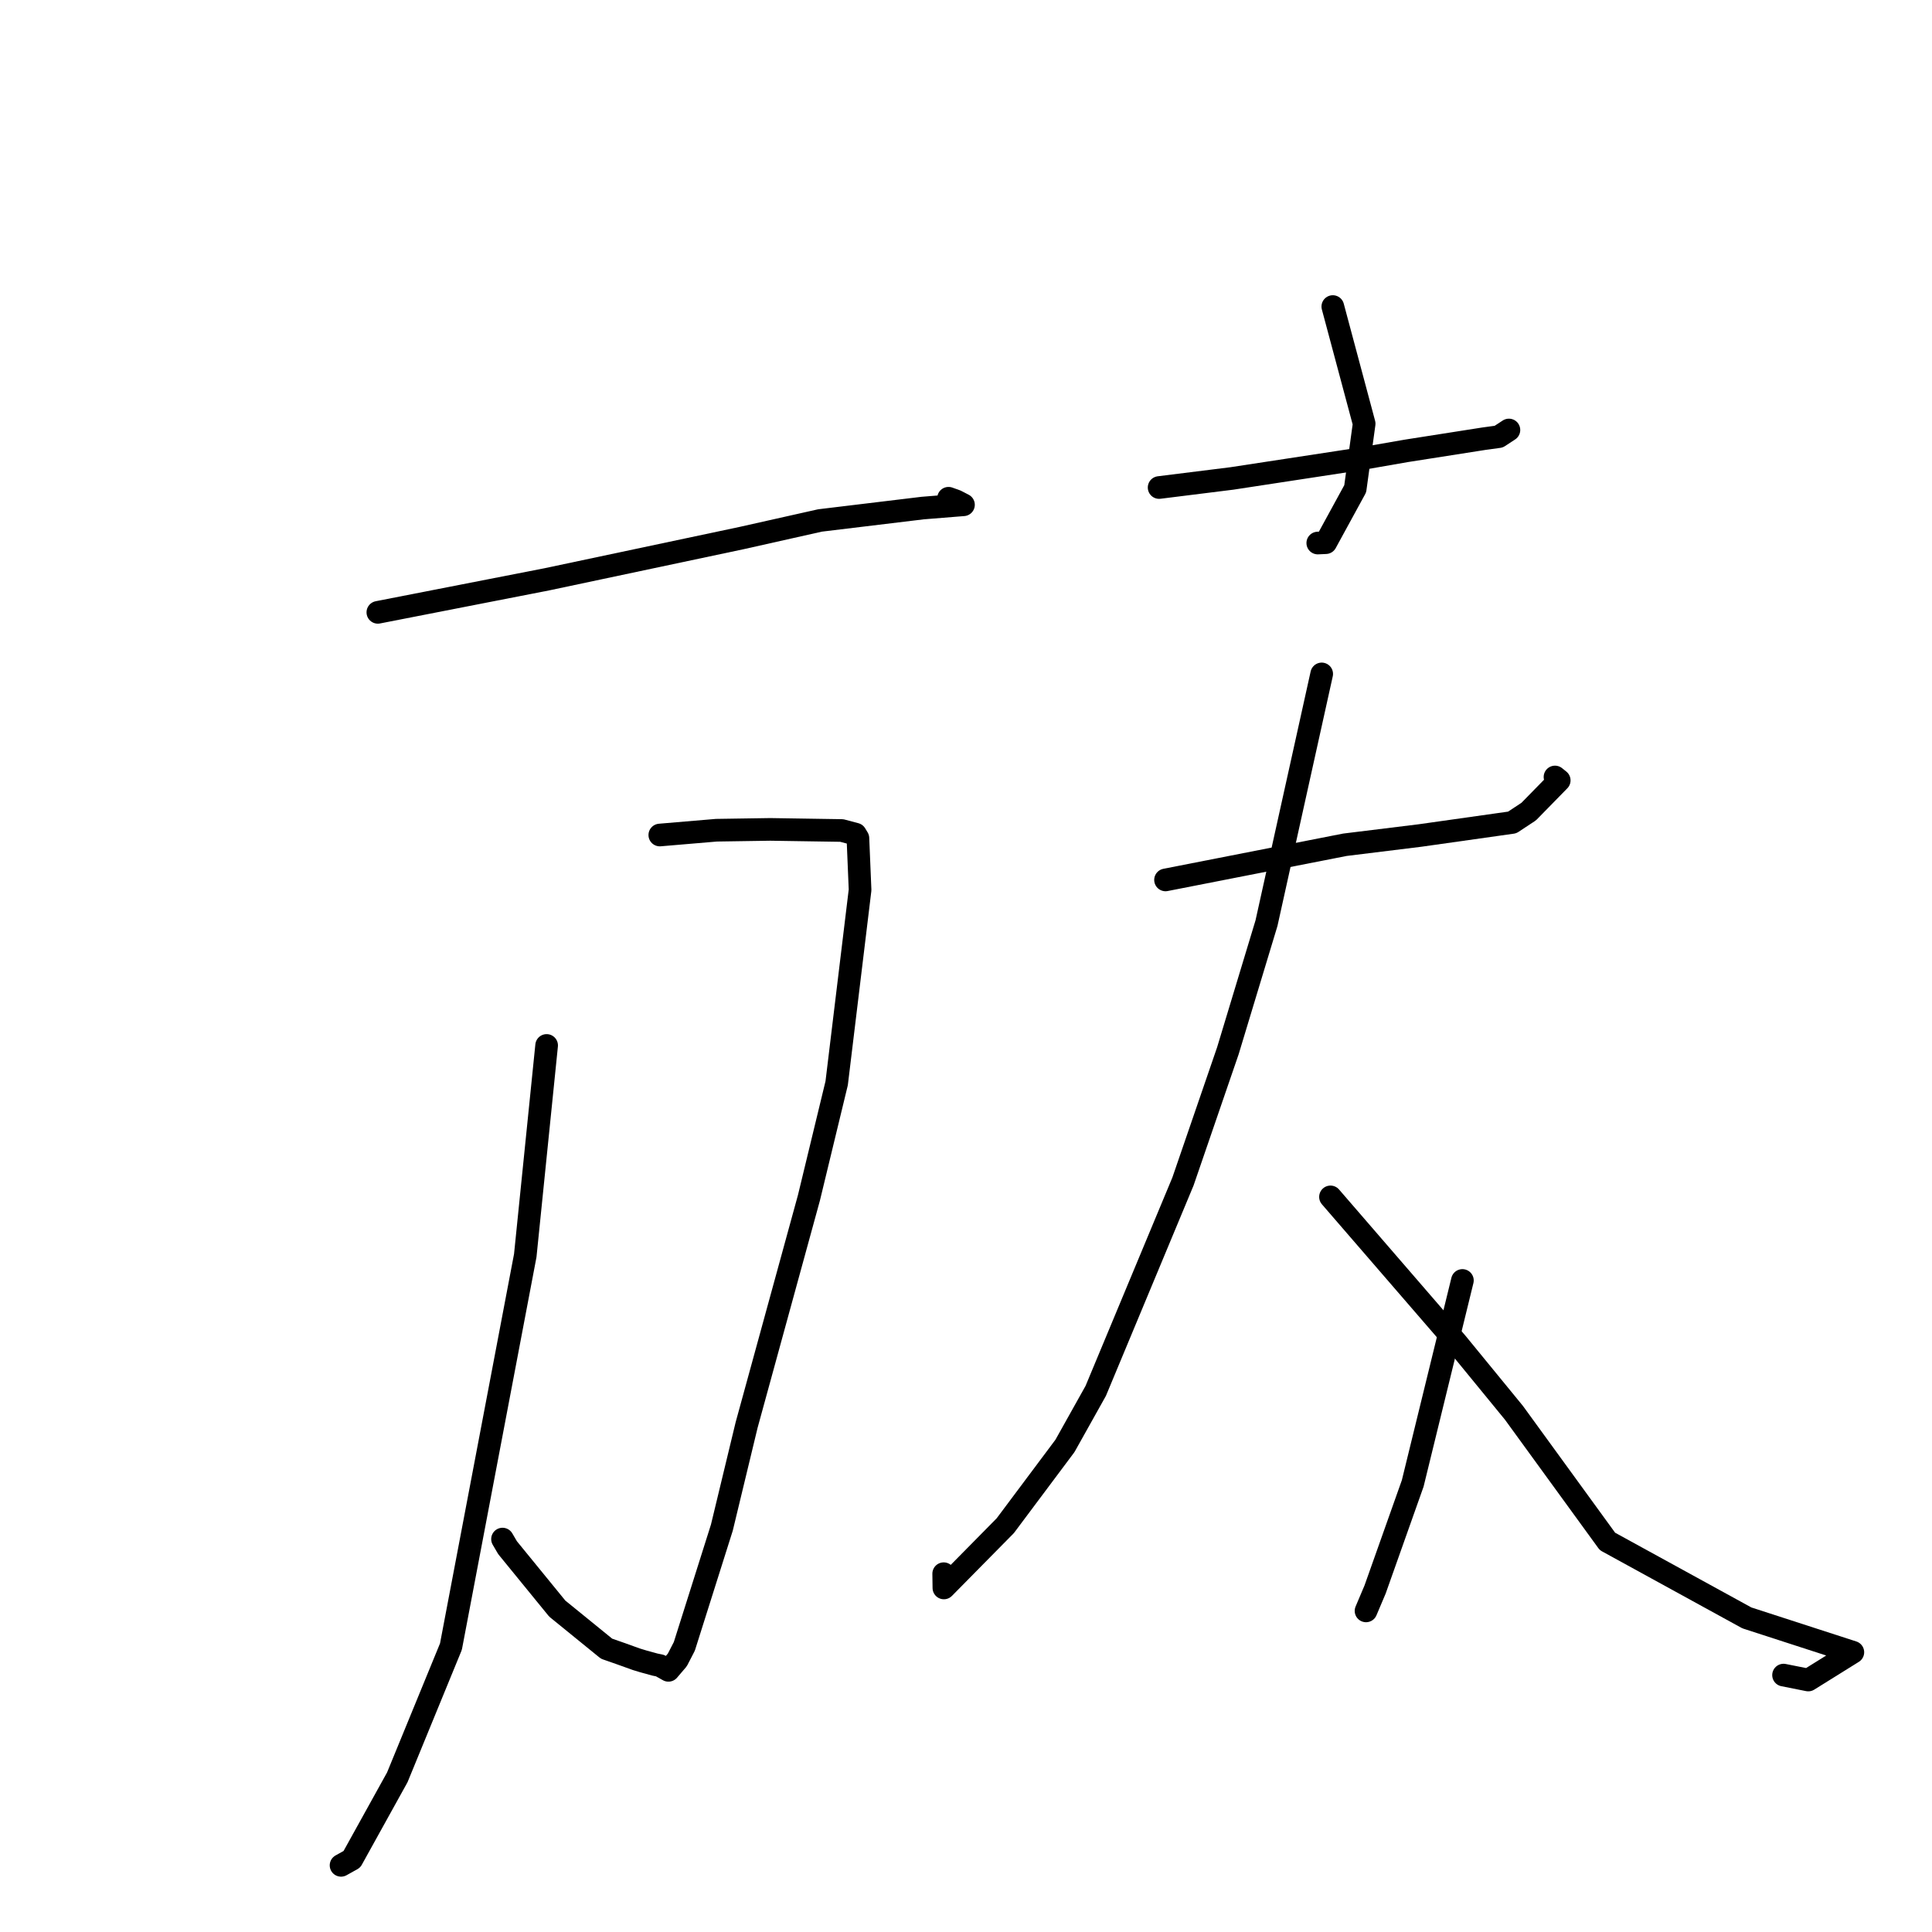 <?xml version="1.0" standalone="no"?>
    <svg width="256" height="256" xmlns="http://www.w3.org/2000/svg" version="1.1">
    <polyline stroke="black" stroke-width="3" stroke-linecap="round" fill="transparent" stroke-linejoin="round" points="50.067 81.139 72.488 76.757 98.282 71.292 108.657 68.964 122.265 67.321 127.035 66.936 127.606 66.892 127.66 66.887 127.666 66.887 126.674 66.374 125.684 66.02 " />
        <polyline stroke="black" stroke-width="3" stroke-linecap="round" fill="transparent" stroke-linejoin="round" points="87.427 110.644 94.937 110.008 102.063 109.899 111.538 110.046 113.355 110.528 113.678 111.064 113.964 117.917 110.863 143.526 107.189 158.713 98.928 188.831 95.652 202.412 90.677 218.152 89.75 219.947 88.571 221.328 87.447 220.699 86.79 220.566 85.256 220.145 84.326 219.862 82.128 219.073 80.375 218.46 73.839 213.147 67.254 205.077 66.586 203.936 " />
        <polyline stroke="black" stroke-width="3" stroke-linecap="round" fill="transparent" stroke-linejoin="round" points="72.431 138.527 69.6 166.366 59.751 218.186 52.644 235.506 46.628 246.366 45.191 247.167 " />
        <polyline stroke="black" stroke-width="3" stroke-linecap="round" fill="transparent" stroke-linejoin="round" points="176.604 40.62 180.758 56.14 179.573 64.765 175.672 71.907 174.612 71.955 " />
        <polyline stroke="black" stroke-width="3" stroke-linecap="round" fill="transparent" stroke-linejoin="round" points="153.588 64.599 163.231 63.397 180.446 60.768 186.324 59.745 196.628 58.129 198.589 57.86 199.728 57.115 199.94 56.976 " />
        <polyline stroke="black" stroke-width="3" stroke-linecap="round" fill="transparent" stroke-linejoin="round" points="154.438 116.594 178.205 111.935 188.155 110.71 200.373 108.982 202.56 107.54 206.606 103.406 206.044 102.954 " />
        <polyline stroke="black" stroke-width="3" stroke-linecap="round" fill="transparent" stroke-linejoin="round" points="175.132 89.298 167.817 122.322 162.701 139.231 156.75 156.552 145.192 184.297 141.114 191.587 133.202 202.166 125.07 210.411 125.043 208.523 " />
        <polyline stroke="black" stroke-width="3" stroke-linecap="round" fill="transparent" stroke-linejoin="round" points="176.296 158.595 193.017 177.936 200.606 187.204 212.997 204.247 231.47 214.38 245.513 218.931 239.606 222.611 236.329 221.959 " />
        <polyline stroke="black" stroke-width="3" stroke-linecap="round" fill="transparent" stroke-linejoin="round" points="193.776 169.667 187.192 196.56 182.205 210.62 181.006 213.452 " />
        </svg>